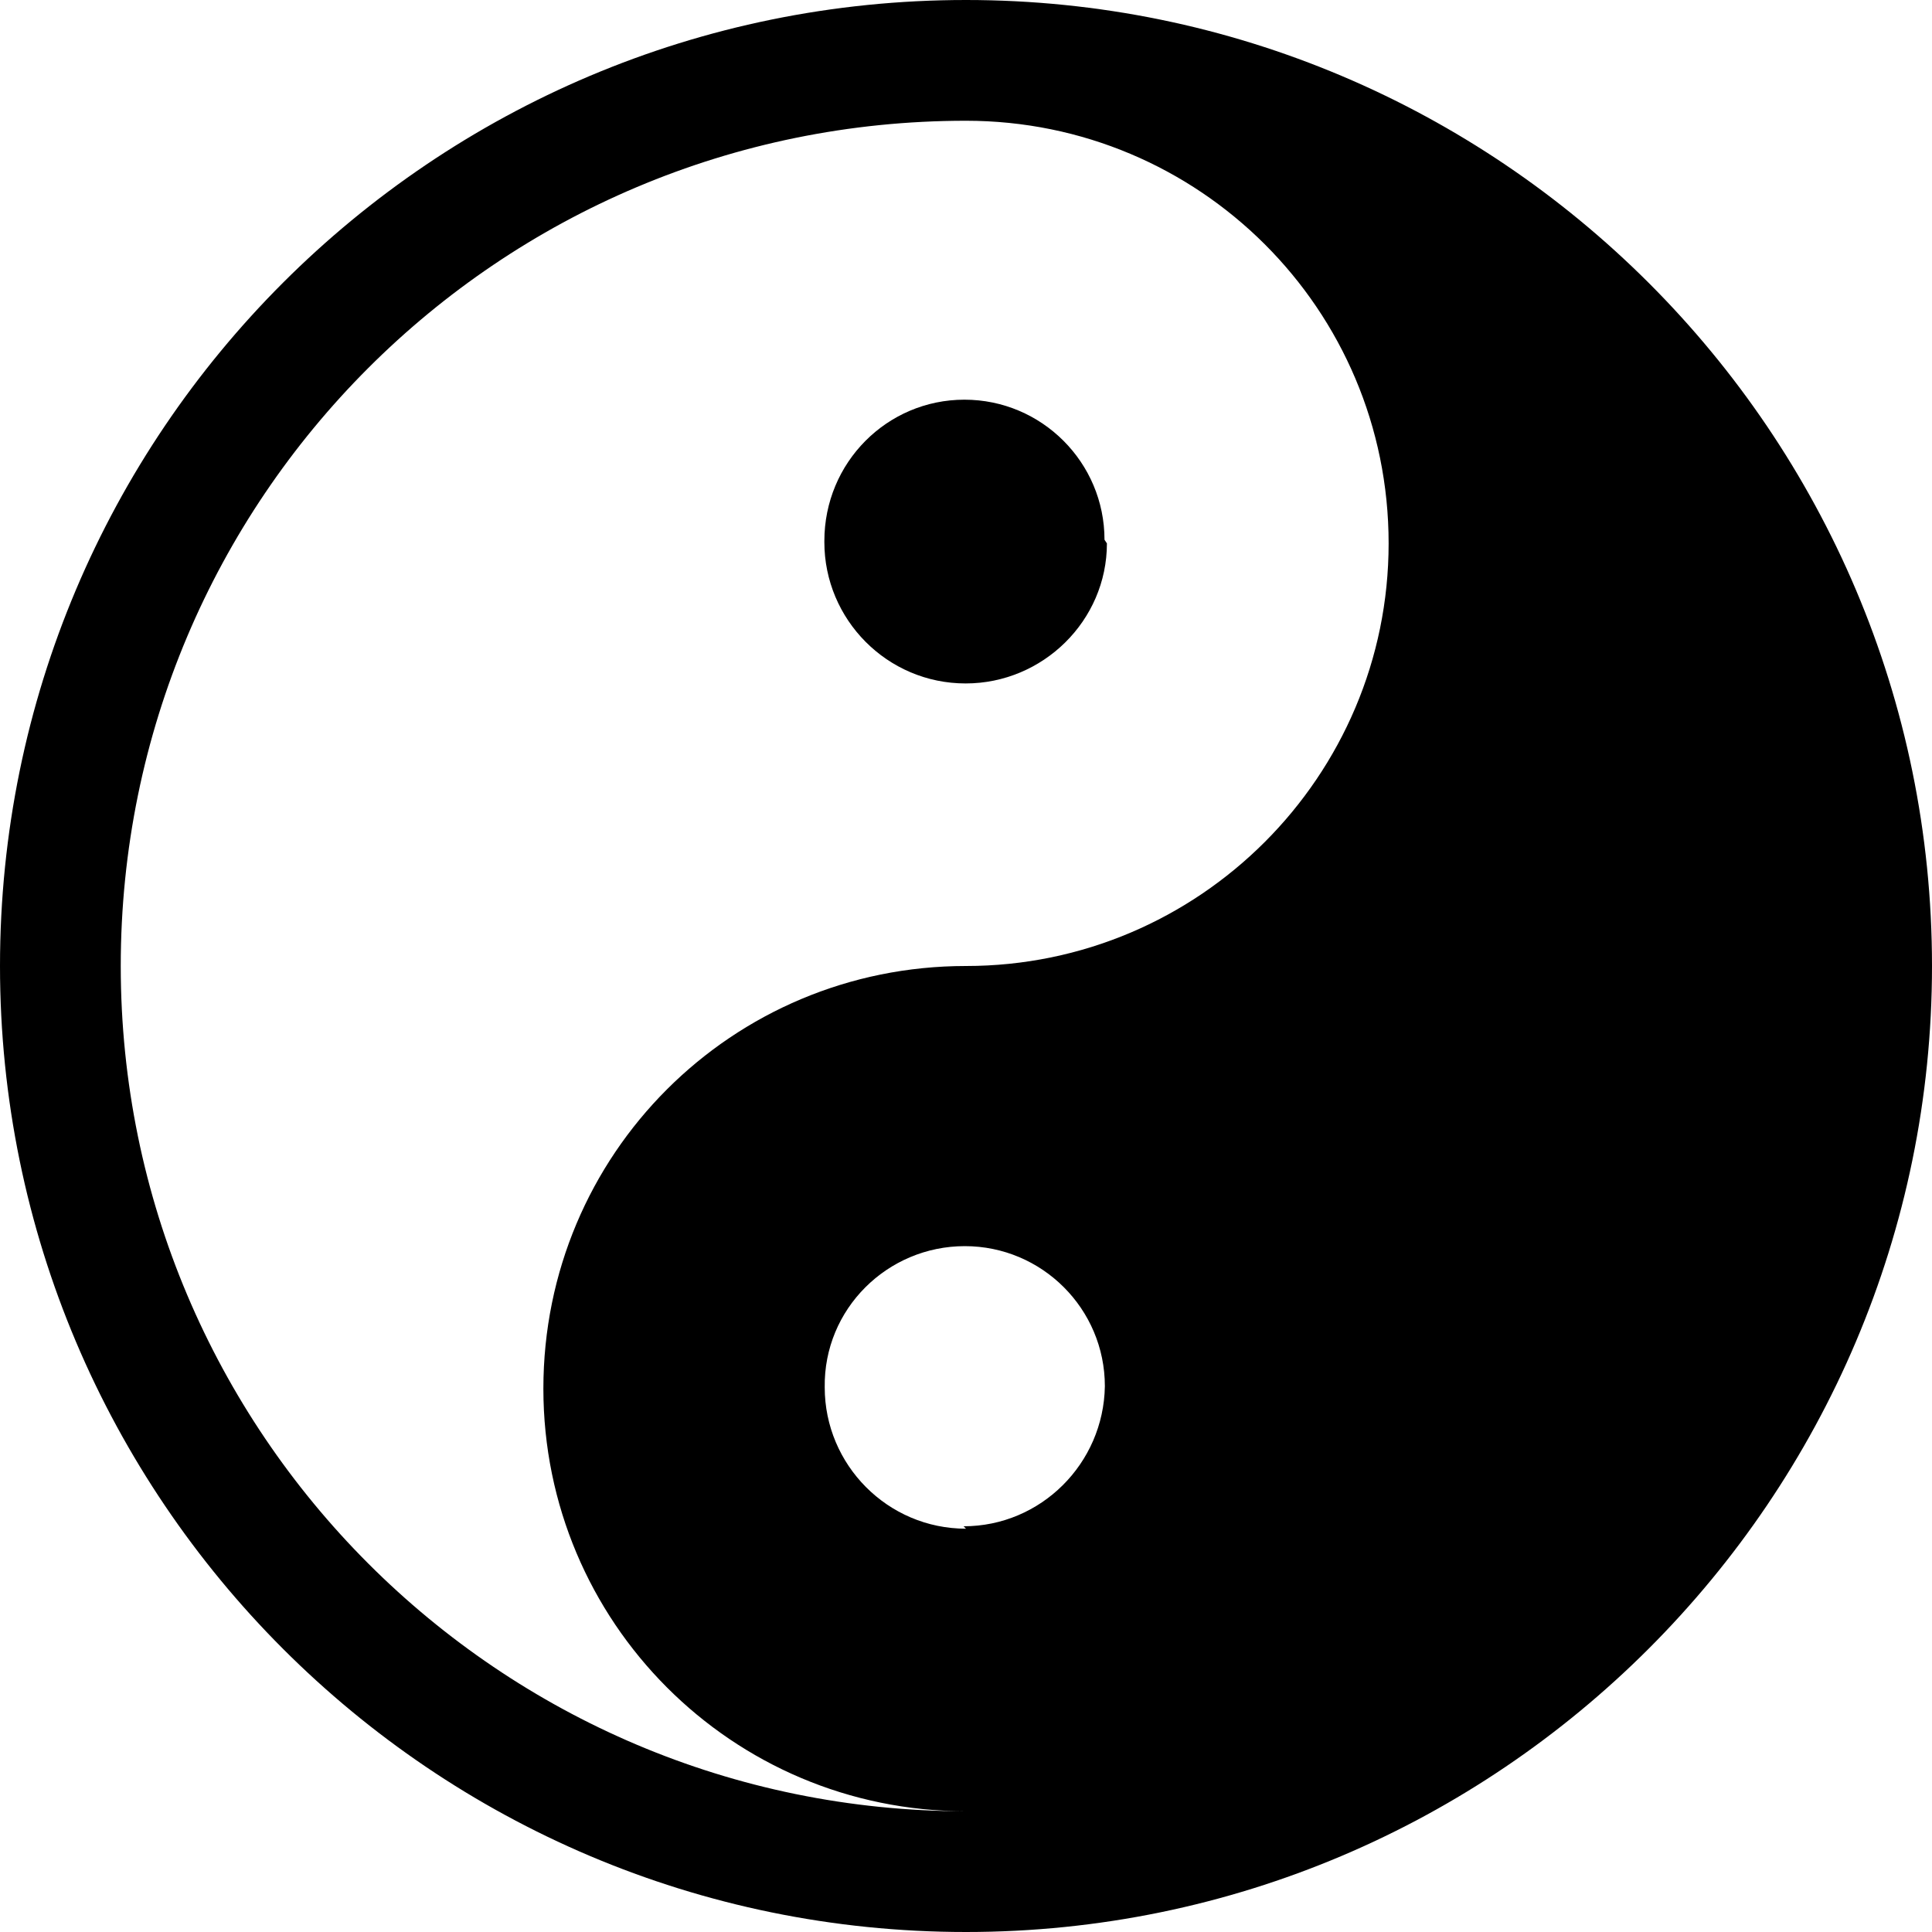<svg viewBox="0 0 16 16" xmlns="http://www.w3.org/2000/svg"><g><path d="M9.167 4.5v0c0 .64-.53 1.16-1.17 1.16 -.65 0-1.17-.53-1.17-1.17 0-.01 0-.01 0-.01v0c0-.65.52-1.17 1.16-1.17 .64 0 1.16.52 1.16 1.16Z"/><path d="M8 0v0C3.58 0 0 3.58 0 8c0 4.41 3.58 8 8 8v0c4.41 0 8-3.59 8-8 0-4.42-3.59-8-8-8ZM1 8v0c0-3.87 3.13-7 7-7v0c1.93 0 3.5 1.56 3.5 3.5C11.5 6.43 9.93 8 8 8v0c-1.94 0-3.5 1.56-3.5 3.5C4.5 13.43 6.06 15 8 15v0c-3.87 0-7-3.14-7-7Zm7 4.66v0c-.65 0-1.17-.53-1.17-1.17 -.01-.65.52-1.17 1.16-1.17 0 0 0 0 0 0v0c.64 0 1.16.52 1.16 1.16 -.01.64-.53 1.16-1.17 1.16Z"/></g></svg>